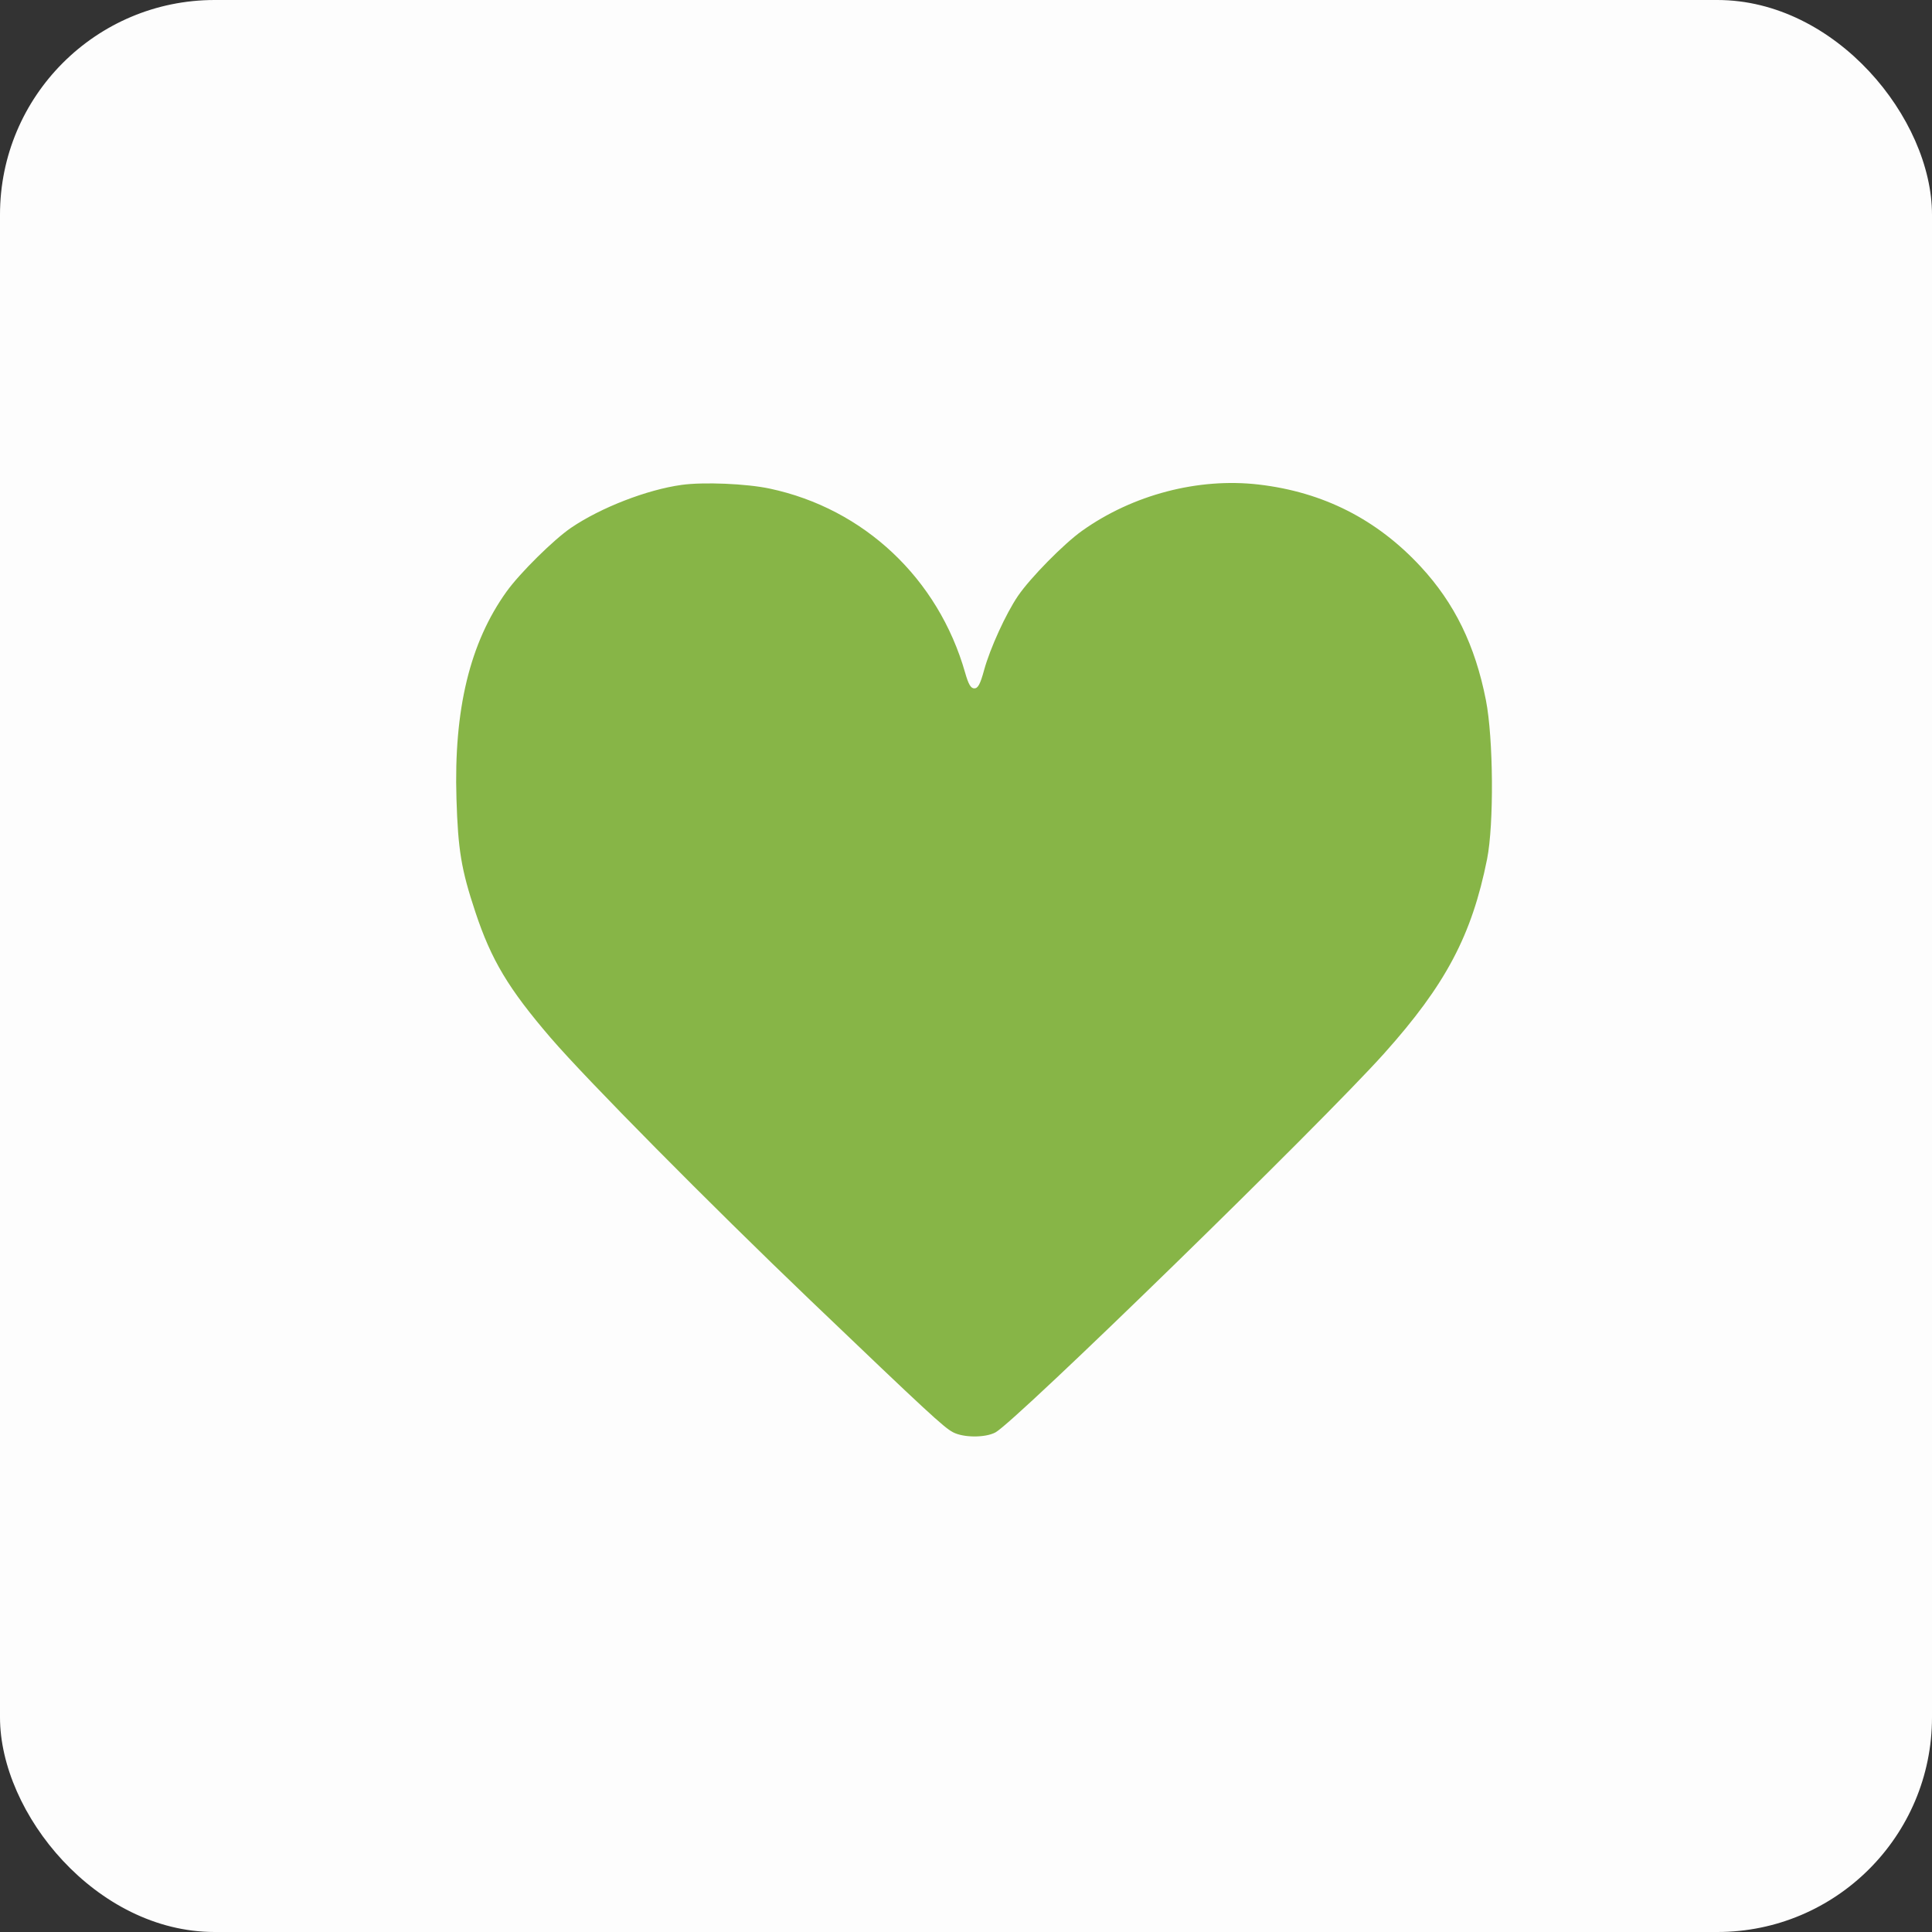 <svg width="72" height="72" viewBox="0 0 72 72" fill="none" xmlns="http://www.w3.org/2000/svg">
<rect x="0" y="0" width="72" height="72" fill="#333333" stroke="none"/>
<rect width="72" height="72" rx="8" fill="#FDFDFD"/>
<path fill-rule="evenodd" clip-rule="evenodd" d="M25.399 18.071C24.109 18.25 22.394 18.915 21.288 19.665C20.64 20.104 19.372 21.357 18.877 22.048C17.51 23.954 16.909 26.439 17.011 29.765C17.07 31.685 17.19 32.407 17.716 33.991C18.31 35.78 18.947 36.843 20.522 38.677C21.839 40.21 26.45 44.87 30.195 48.453C34.55 52.619 35.172 53.195 35.514 53.375C35.905 53.582 36.713 53.585 37.095 53.383C37.838 52.989 49.251 41.863 51.582 39.26C53.877 36.697 54.851 34.857 55.419 32.017C55.678 30.718 55.655 27.517 55.376 26.095C54.974 24.048 54.208 22.482 52.946 21.117C51.31 19.351 49.308 18.337 46.906 18.057C44.658 17.796 42.213 18.437 40.325 19.782C39.638 20.272 38.395 21.536 37.935 22.211C37.486 22.873 36.897 24.162 36.675 24.971C36.532 25.495 36.447 25.654 36.311 25.654C36.179 25.654 36.092 25.506 35.967 25.067C34.967 21.562 32.202 18.956 28.687 18.209C27.821 18.024 26.215 17.957 25.399 18.071Z" fill="#87B547"/>
</svg>

